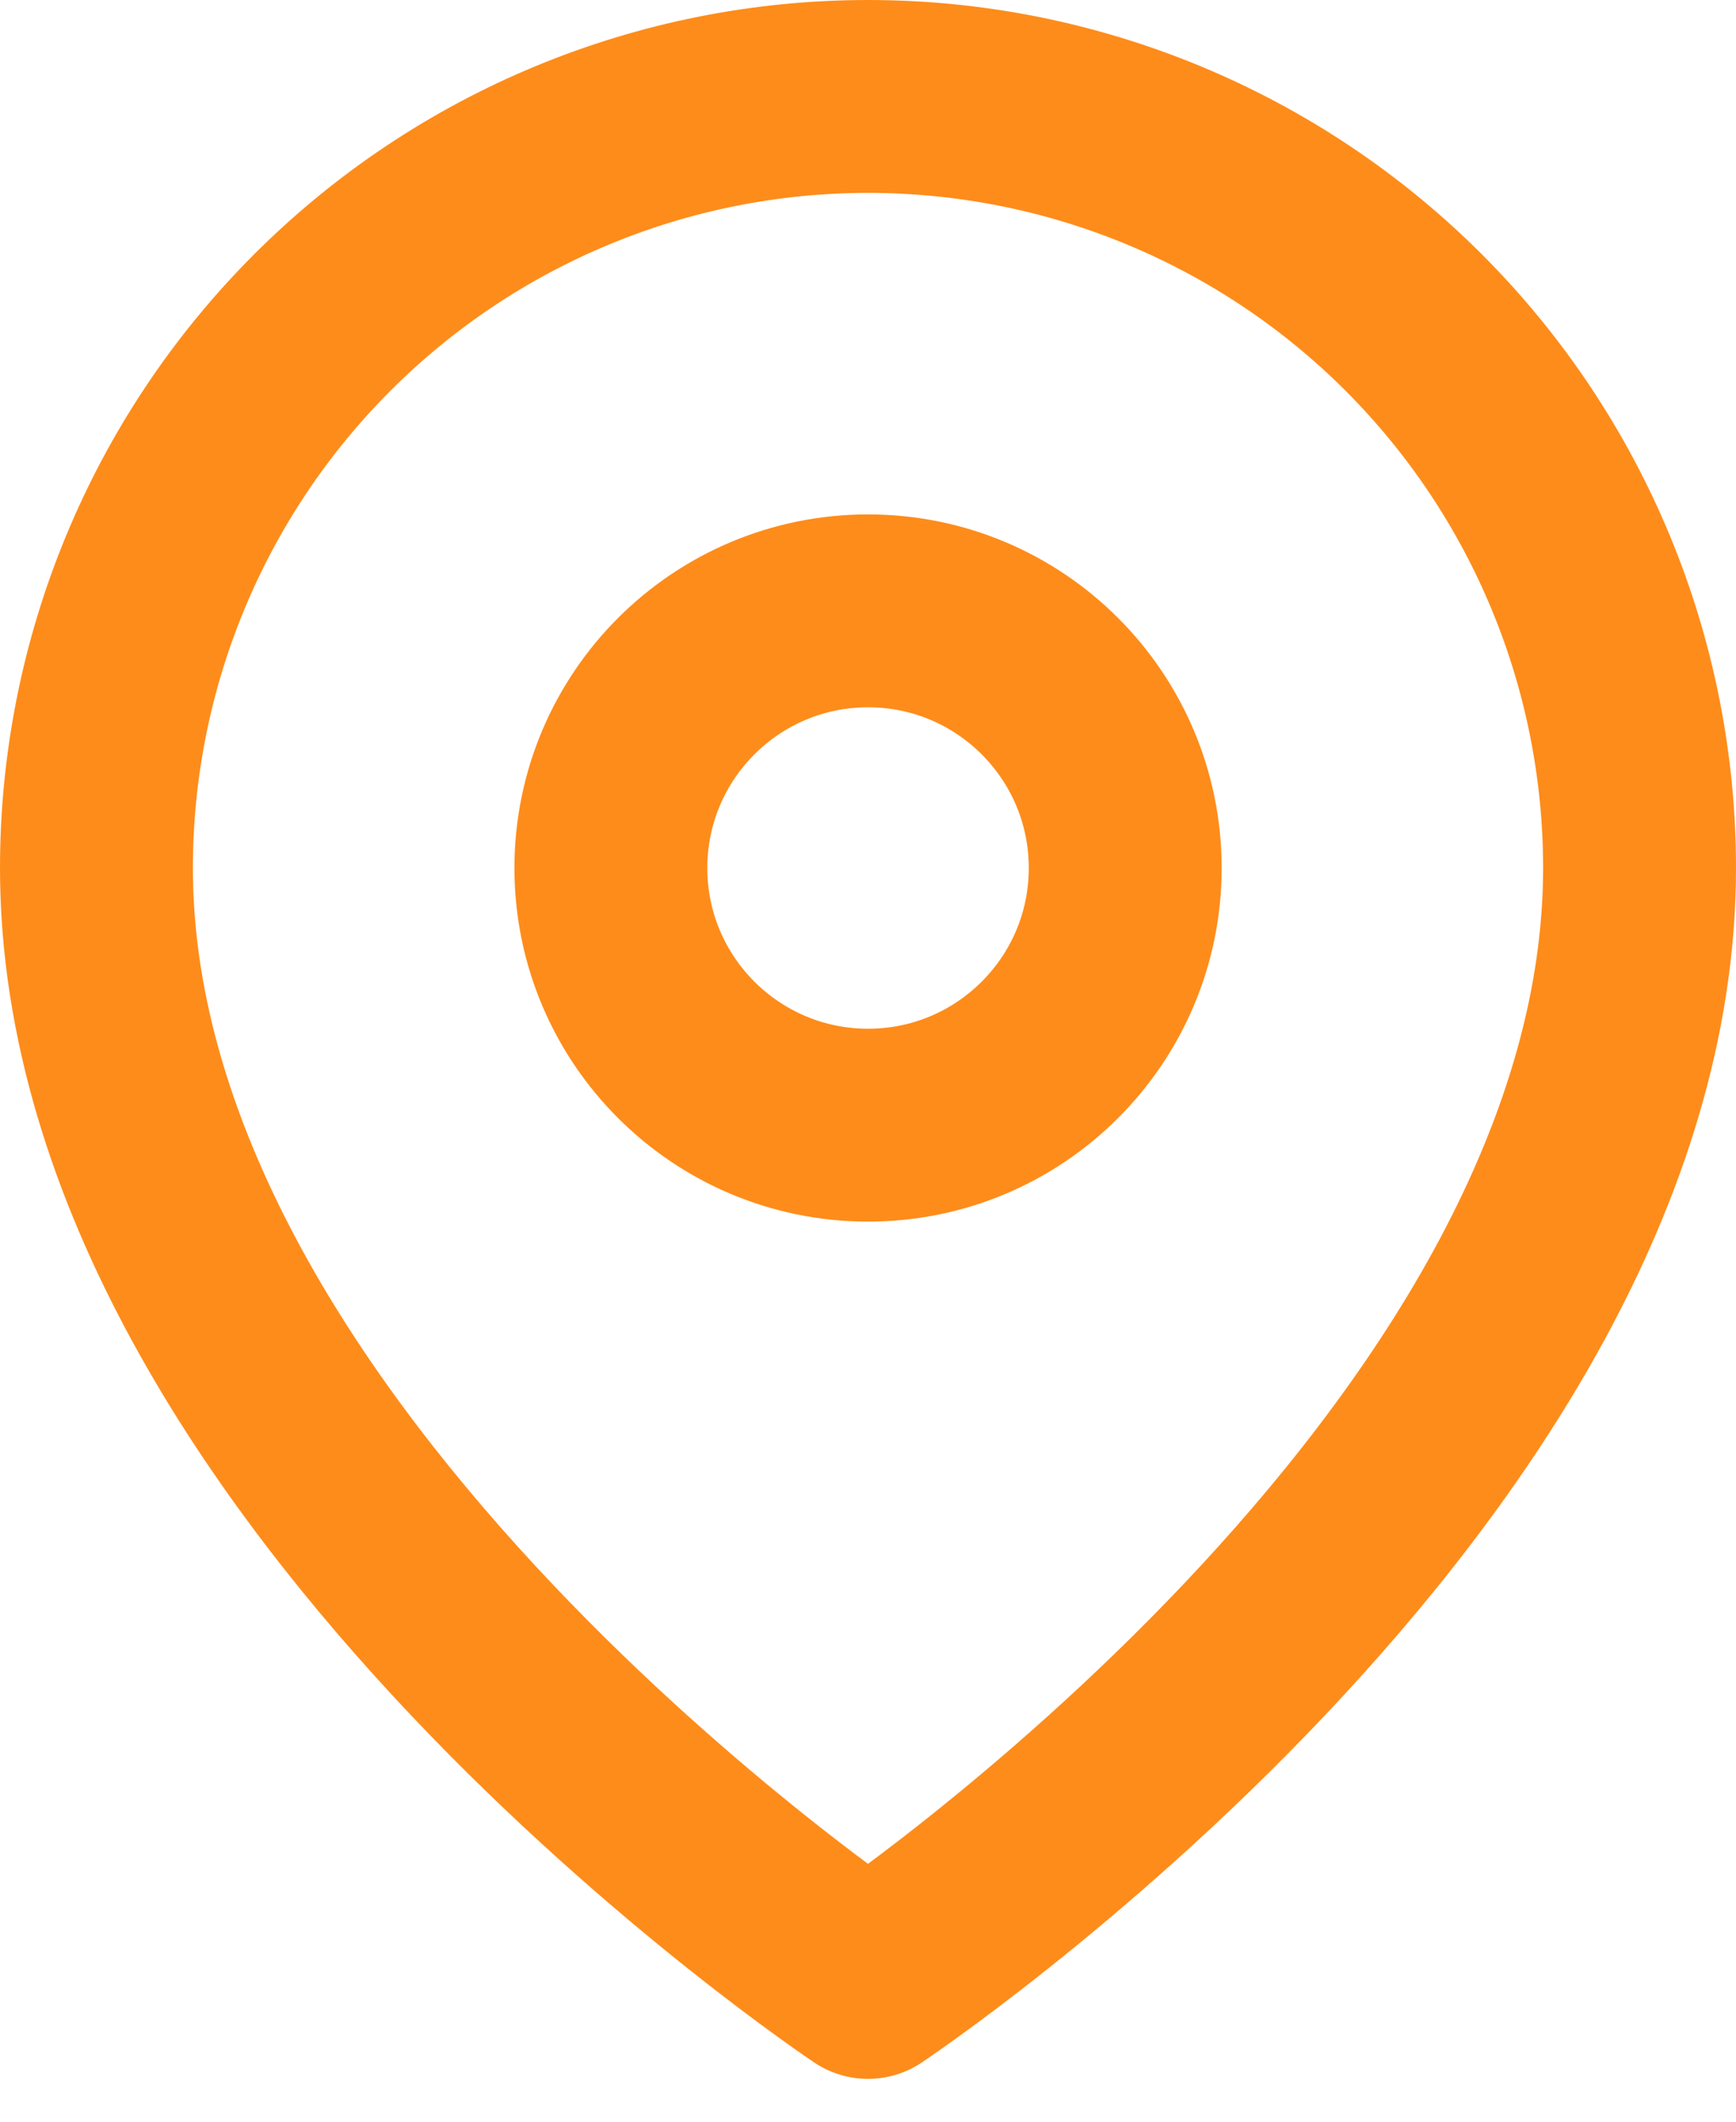 <svg width="18" height="22" viewBox="0 0 18 22" fill="none" xmlns="http://www.w3.org/2000/svg">
<path d="M17 9C17 15.222 9 20.556 9 20.556C9 20.556 1 15.222 1 9C1 6.878 1.843 4.843 3.343 3.343C4.843 1.843 6.878 1 9 1C11.122 1 13.157 1.843 14.657 3.343C16.157 4.843 17 6.878 17 9Z" stroke="#FE8C1A" stroke-width="2" stroke-linecap="round" stroke-linejoin="round"/>
<path d="M9.001 11.667C10.473 11.667 11.667 10.473 11.667 9.001C11.667 7.528 10.473 6.334 9.001 6.334C7.528 6.334 6.334 7.528 6.334 9.001C6.334 10.473 7.528 11.667 9.001 11.667Z" stroke="#FE8C1A" stroke-width="2" stroke-linecap="round" stroke-linejoin="round"/>
</svg>
